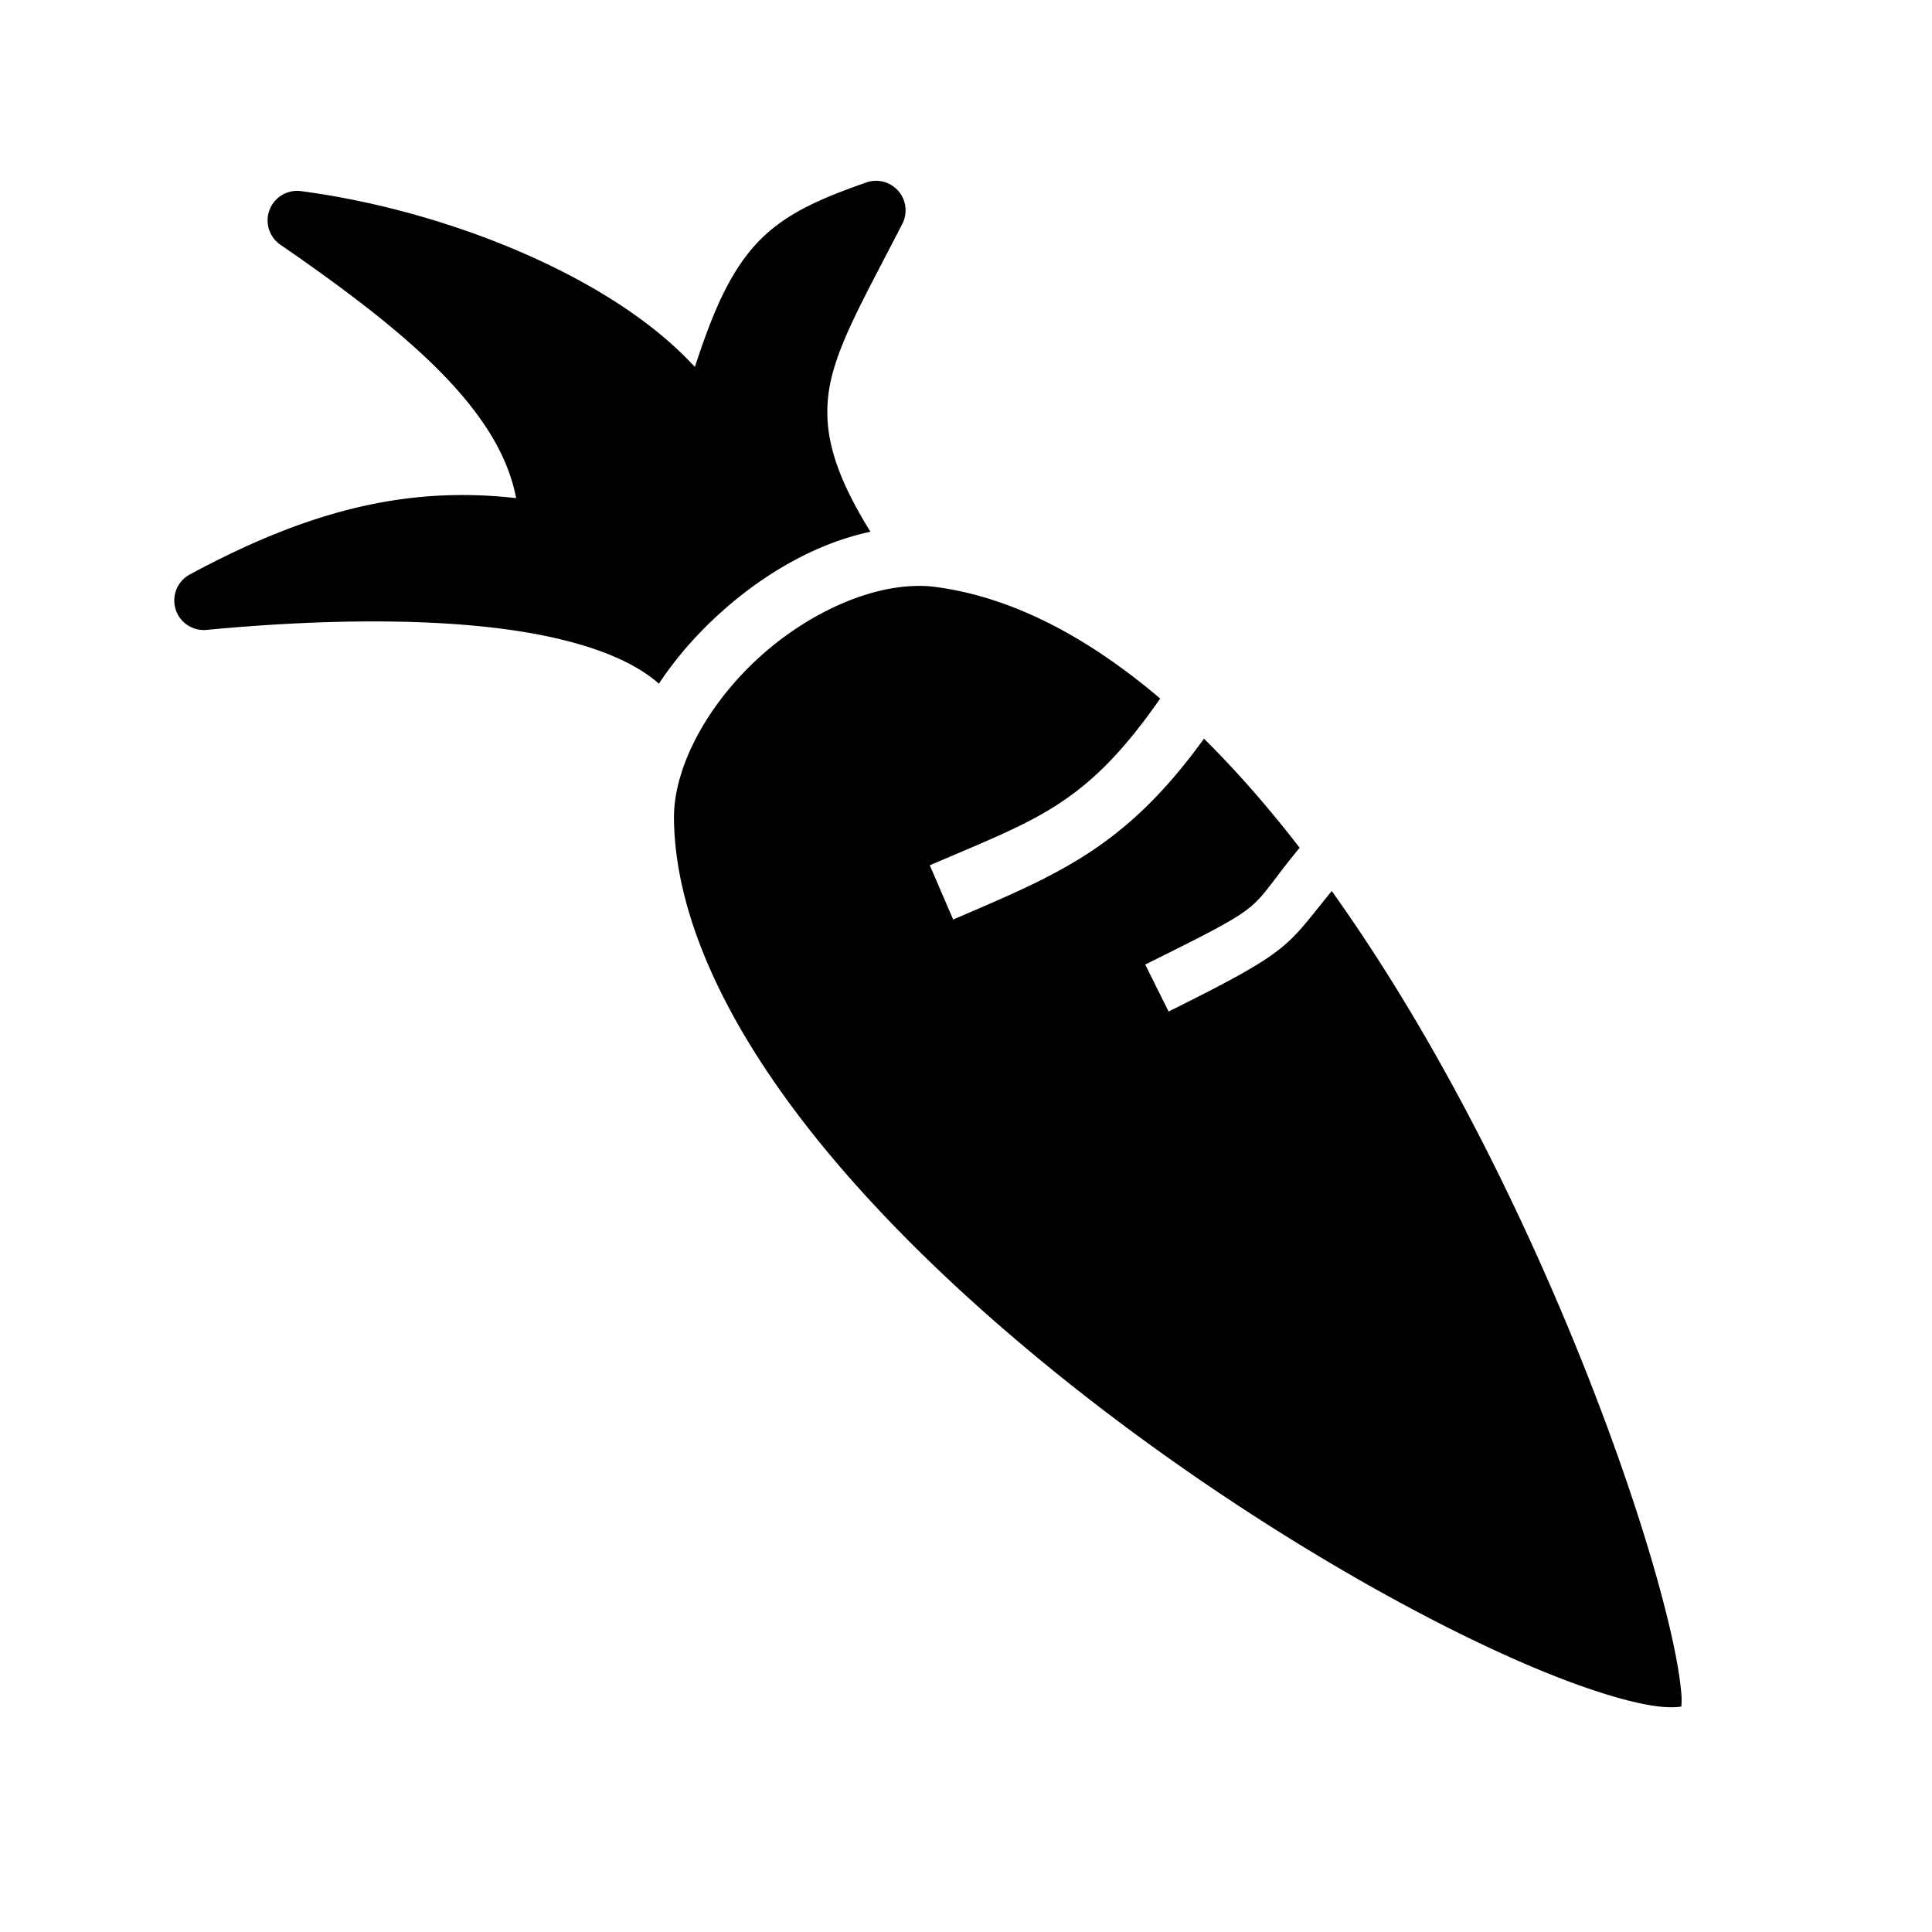 <svg xmlns="http://www.w3.org/2000/svg" width="100%" height="100%" viewBox="0 0 588.8 588.8"><path d="M266.463 55.12a9 9 0 0 0-2.47 0.5c-16.076 5.625-27.55 10.77-36.155 21.81-6.477 8.313-10.984 18.854-16.063 34.407-11.313-12.292-26.732-22.486-43.875-30.812-23.817-11.568-51.083-19.46-76.156-22.78a9 9 0 0 0-6.282 16.343c21.685 14.934 40.525 29.268 53.407 43.687 9.964 11.155 16.21 22.01 18.436 33.53-32.89-3.705-62.75 3.47-99.406 23.25a9 9 0 0 0 5.125 16.907c34.352-3.265 69.484-3.808 96.563 0.625 13.54 2.217 25.007 5.723 33.218 10.25 3.168 1.747 5.82 3.57 8 5.532 5.365-8.13 12.033-15.638 19.438-22.22 13.09-11.637 28.792-20.638 45.03-24.094-11.326-18.24-14.138-30.23-12.843-41.5 1.588-13.813 10.567-28.893 22.564-52.344a9 9 0 0 0-8.53-13.093z m13.906 123.436c-0.527-0.003-1.062 0.016-1.595 0.03-14.925 0.428-32.515 8.518-46.594 21.033-16.088 14.3-26.977 33.817-26.78 50 0.39 32.175 18.688 67.77 47.344 102.124 28.655 34.354 67.3 67.31 106.375 94.72 39.073 27.406 78.66 49.316 108.78 61.936 15.06 6.31 27.857 10.275 36.313 11.5 3.958 0.574 6.797 0.448 8.187 0.188 0.065-0.798 0.153-1.837 0.063-3.22-0.205-3.113-0.814-7.504-1.844-12.75-2.06-10.49-5.772-24.554-10.97-40.812-10.397-32.516-26.75-73.9-47.688-114.937-13.56-26.58-29.085-53.016-46.093-76.814-14.193 17.317-12.034 17.985-49.72 36.72l-7.125-14.313c39.43-19.6 30.222-15.247 47.063-35.594-6.235-8.066-12.65-15.74-19.22-22.907-3.278-3.578-6.59-7.04-9.937-10.344-24.116 33.382-44.493 41.374-76.436 55.124l-7.125-16.53c32.963-14.19 47.585-18.322 70.218-50.814-21.94-18.66-45.057-30.964-68.594-34.03-1.505-0.197-3.047-0.304-4.625-0.314z" /></svg>